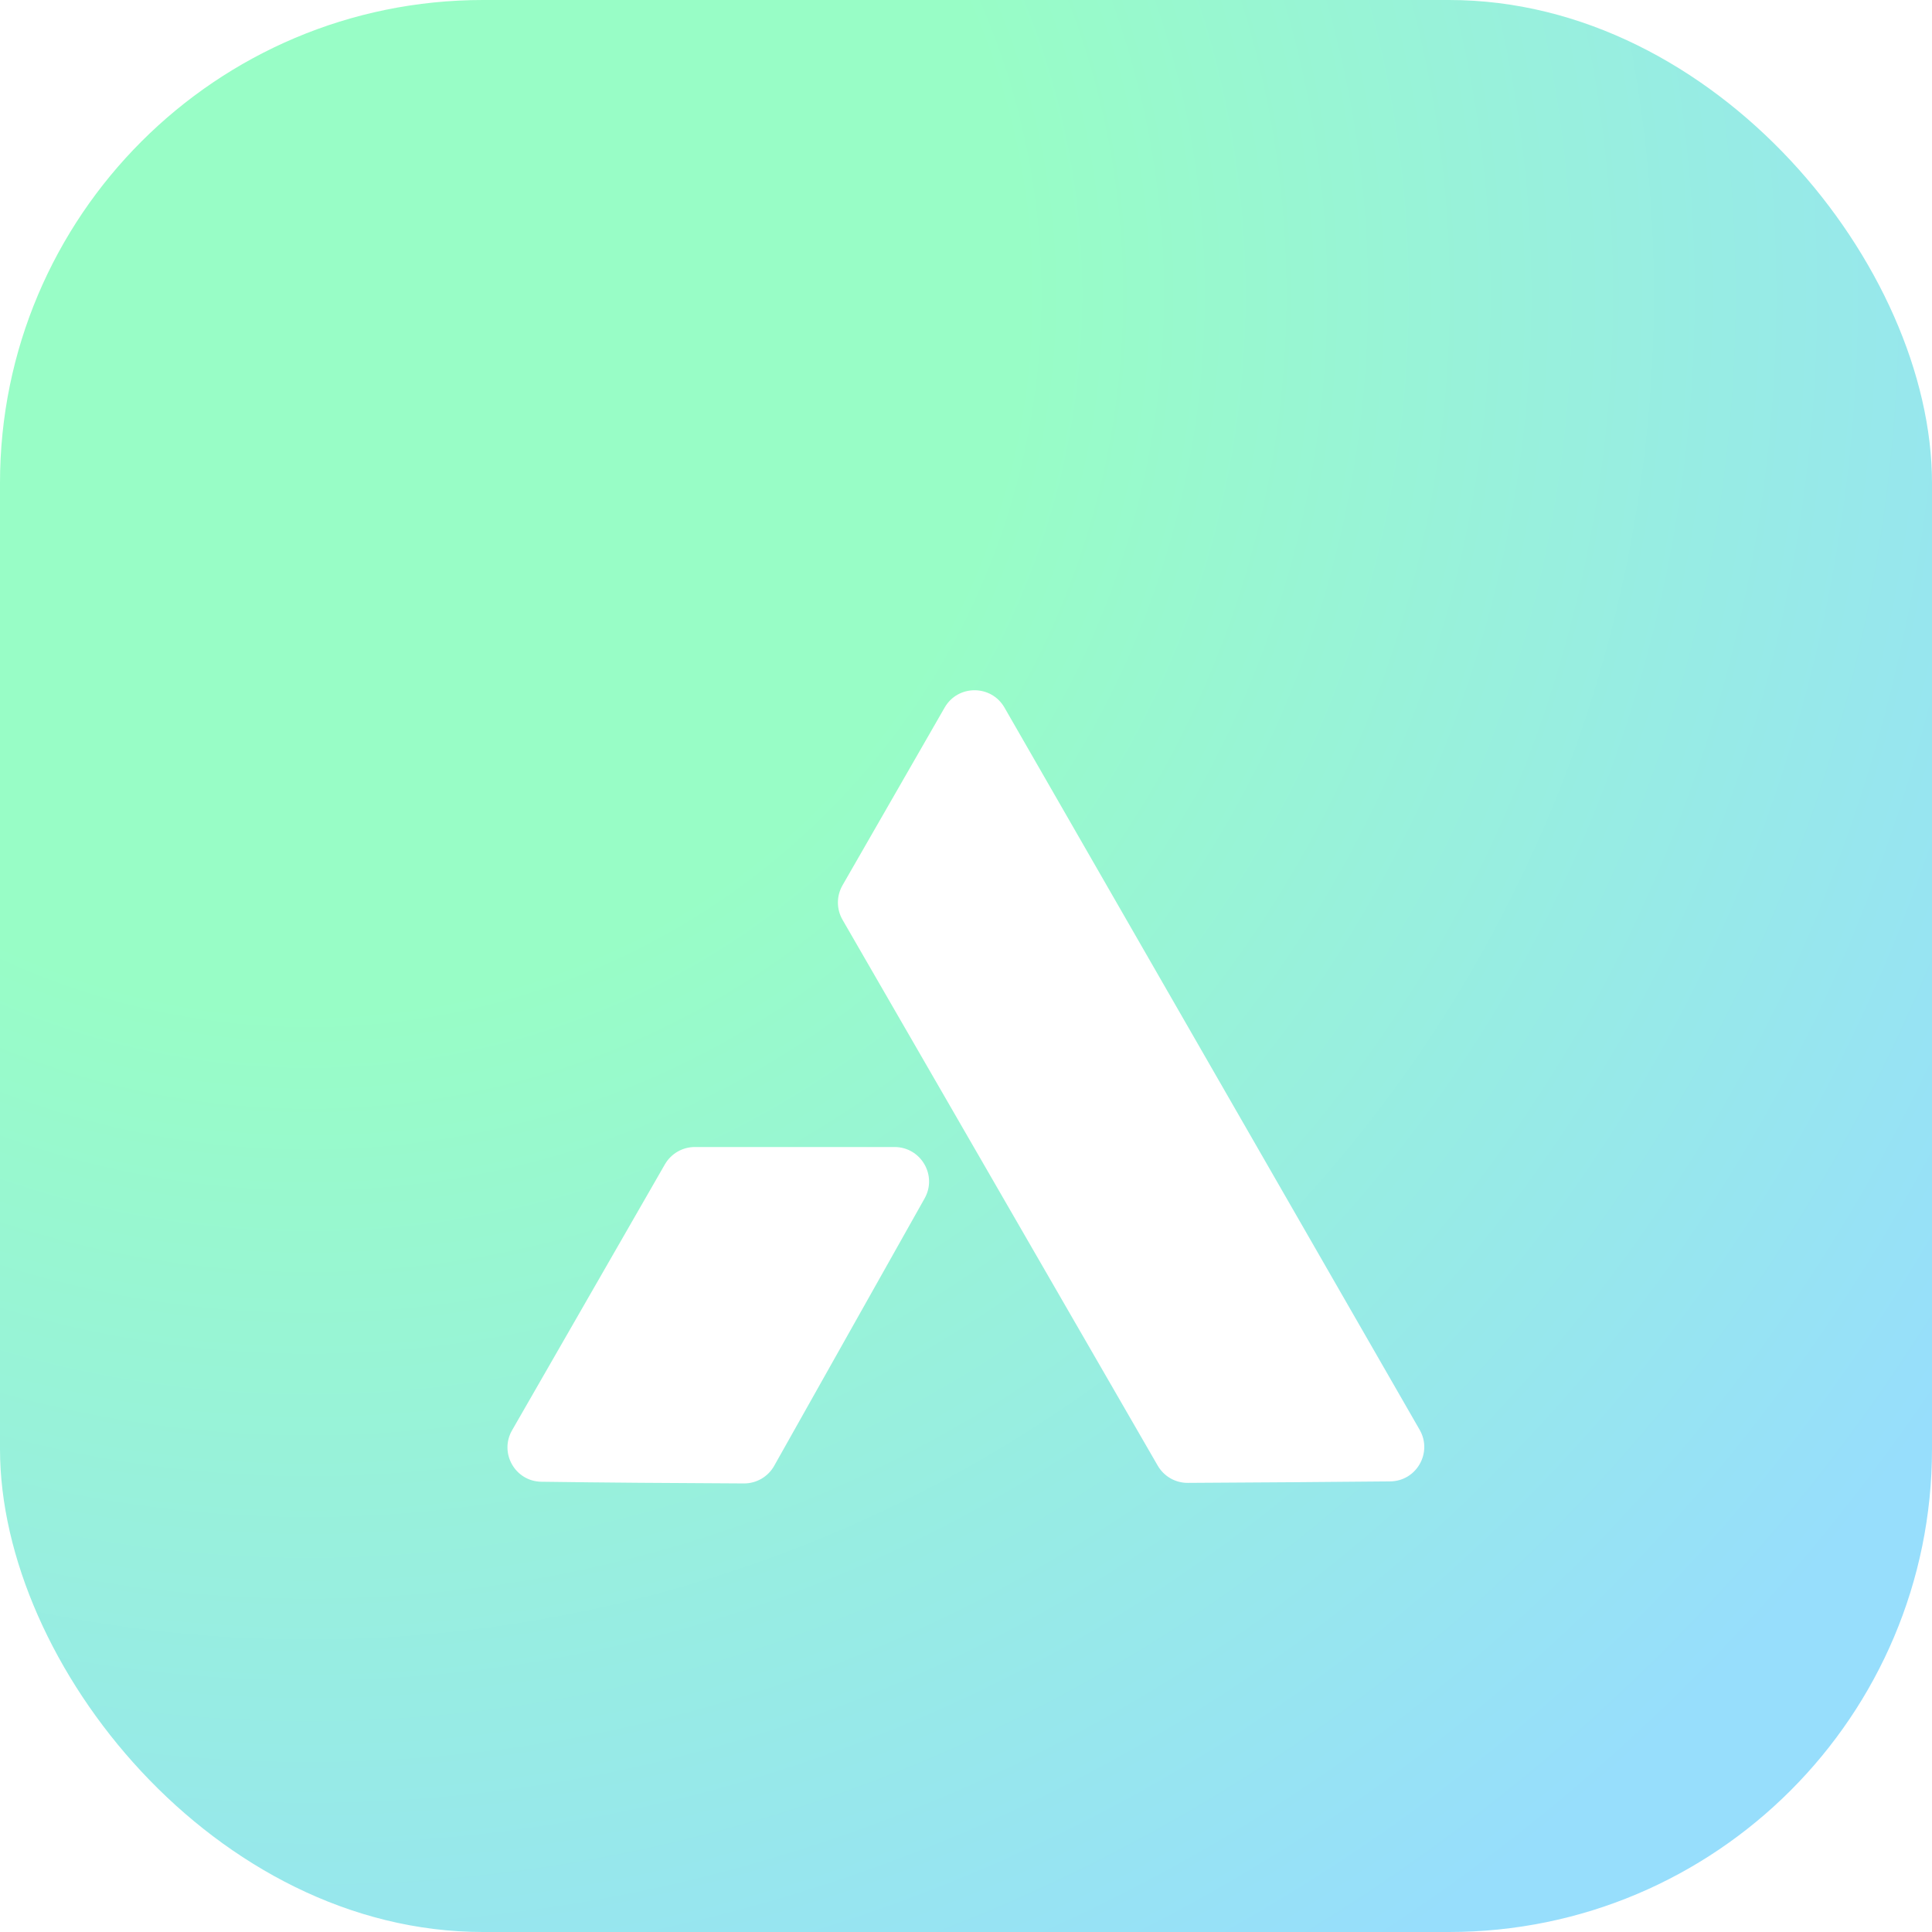 <svg width="56" height="56" viewBox="0 0 56 56" fill="none" xmlns="http://www.w3.org/2000/svg">
<g id="Image">
<g clip-path="url(#clip0_7623_4811)">
<rect width="56" height="56" rx="14" fill="white"/>
<rect id="bg" width="56" height="56" rx="14" fill="url(#paint0_radial_7623_4811)"/>
<g id="Vector 6" filter="url(#filter0_d_7623_4811)">
<path d="M27.381 16.509C27.765 15.84 28.73 15.84 29.115 16.509L41.149 37.443C41.53 38.105 41.058 38.932 40.294 38.939C38.645 38.955 36.635 38.97 34.428 38.982C34.069 38.984 33.737 38.793 33.557 38.482L24.421 22.66C24.243 22.352 24.243 21.971 24.42 21.662L27.381 16.509Z" fill="white"/>
<path d="M20.14 29.247C19.783 29.247 19.452 29.438 19.273 29.748L14.844 37.455C14.464 38.115 14.931 38.939 15.692 38.949C17.501 38.974 19.495 38.989 21.565 38.998C21.928 38.999 22.262 38.804 22.44 38.488L26.8 30.737C27.175 30.07 26.693 29.247 25.928 29.247H20.14Z" fill="white"/>
</g>
</g>
</g>
<defs>
<filter id="filter0_d_7623_4811" x="10.709" y="16.007" width="34.575" height="30.991" filterUnits="userSpaceOnUse" color-interpolation-filters="sRGB">
<feFlood flood-opacity="0" result="BackgroundImageFix"/>
<feColorMatrix in="SourceAlpha" type="matrix" values="0 0 0 0 0 0 0 0 0 0 0 0 0 0 0 0 0 0 127 0" result="hardAlpha"/>
<feOffset dy="4"/>
<feGaussianBlur stdDeviation="2"/>
<feComposite in2="hardAlpha" operator="out"/>
<feColorMatrix type="matrix" values="0 0 0 0 0 0 0 0 0 0 0 0 0 0 0 0 0 0 0.05 0"/>
<feBlend mode="normal" in2="BackgroundImageFix" result="effect1_dropShadow_7623_4811"/>
<feBlend mode="normal" in="SourceGraphic" in2="effect1_dropShadow_7623_4811" result="shape"/>
</filter>
<radialGradient id="paint0_radial_7623_4811" cx="0" cy="0" r="1" gradientUnits="userSpaceOnUse" gradientTransform="translate(9.147 8.773) rotate(51.281) scale(56.702)">
<stop offset="0.36" stop-color="#98FDC6"/>
<stop offset="1" stop-color="#97DEFC"/>
</radialGradient>
<clipPath id="clip0_7623_4811">
<rect width="56" height="56" rx="14" fill="white"/>
</clipPath>
</defs>
</svg>
